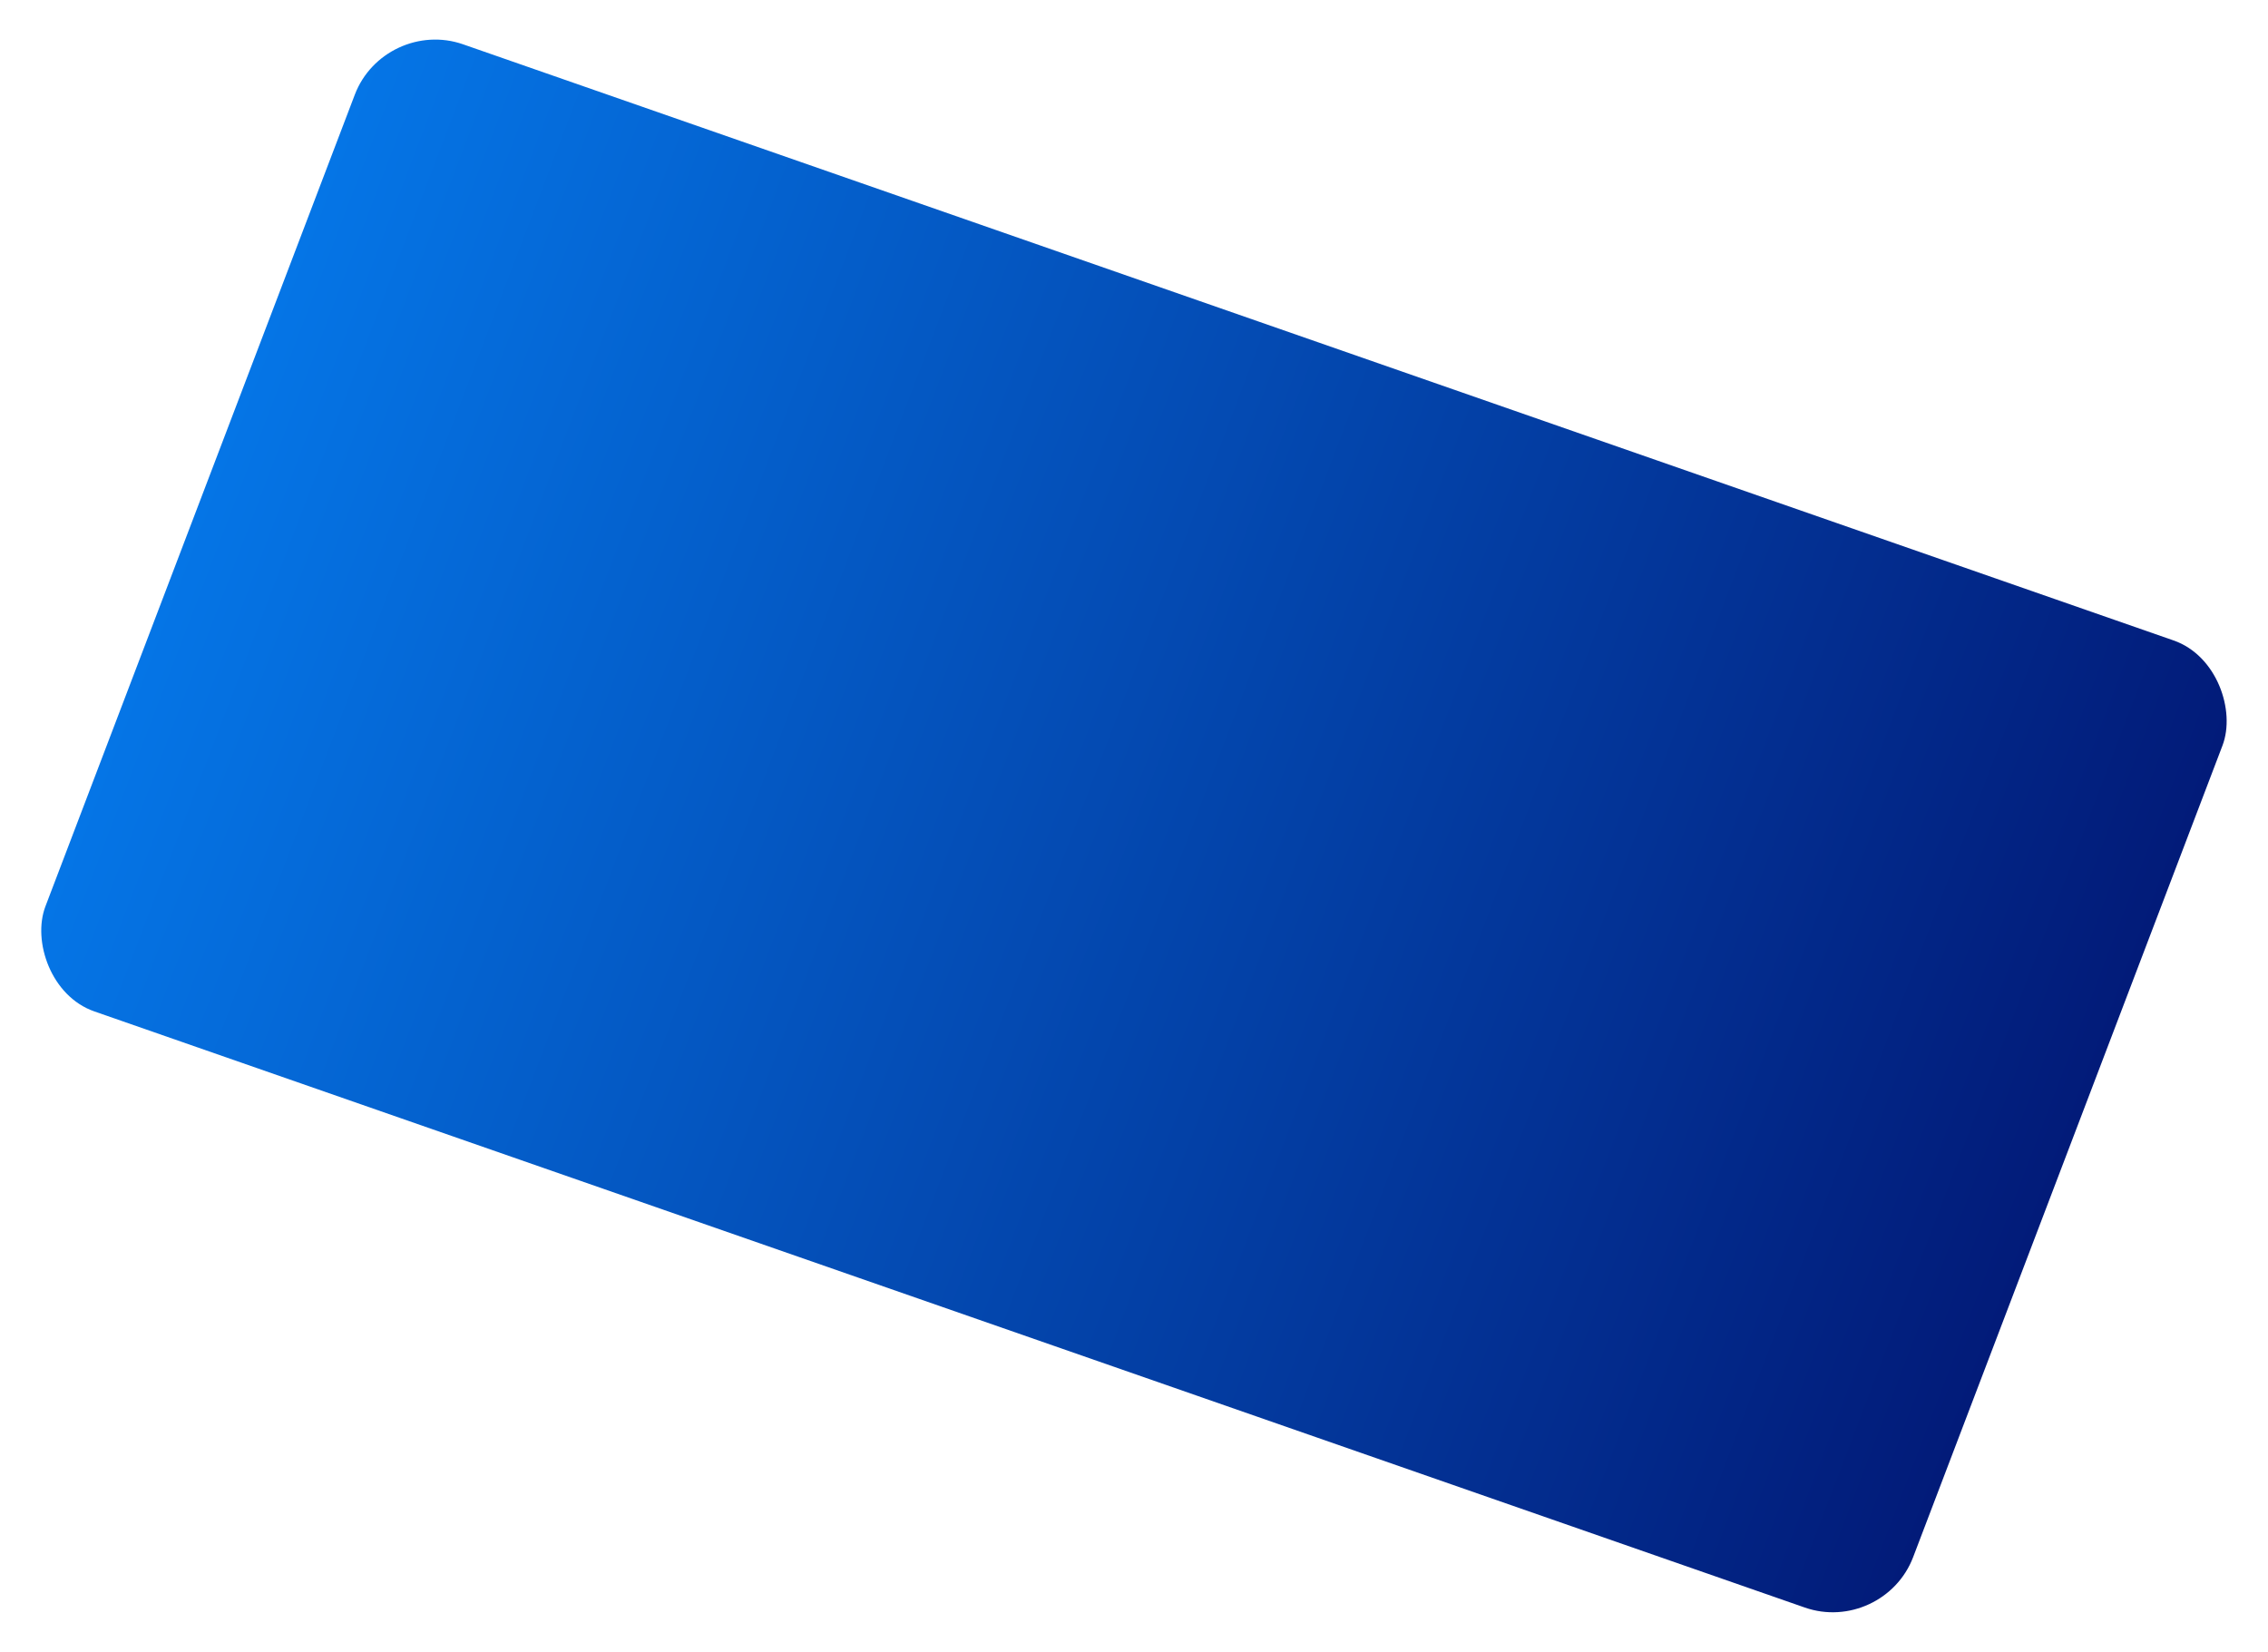 <svg width="1744" height="1270" viewBox="0 0 1744 1270" fill="none" xmlns="http://www.w3.org/2000/svg">
<g filter="url(#filter0_d)">
<rect width="1521.35" height="796.25" rx="64" transform="matrix(0.944 0.329 -0.356 0.934 295.628 -7)" fill="url(#paint0_linear)"/>
</g>
<defs>
<filter id="filter0_d" x="0.624" y="0.427" width="1743.19" height="1269.24" filterUnits="userSpaceOnUse" color-interpolation-filters="sRGB">
<feFlood flood-opacity="0" result="BackgroundImageFix"/>
<feColorMatrix in="SourceAlpha" type="matrix" values="0 0 0 0 0 0 0 0 0 0 0 0 0 0 0 0 0 0 127 0"/>
<feOffset dy="20"/>
<feGaussianBlur stdDeviation="15"/>
<feColorMatrix type="matrix" values="0 0 0 0 0.098 0 0 0 0 0.106 0 0 0 0 0.106 0 0 0 0.2 0"/>
<feBlend mode="normal" in2="BackgroundImageFix" result="effect1_dropShadow"/>
<feBlend mode="normal" in="SourceGraphic" in2="effect1_dropShadow" result="shape"/>
</filter>
<linearGradient id="paint0_linear" x1="0" y1="398.125" x2="1521.35" y2="398.125" gradientUnits="userSpaceOnUse">
<stop stop-color="#0575E6"/>
<stop offset="1" stop-color="#021B79"/>
</linearGradient>
</defs>
</svg>
